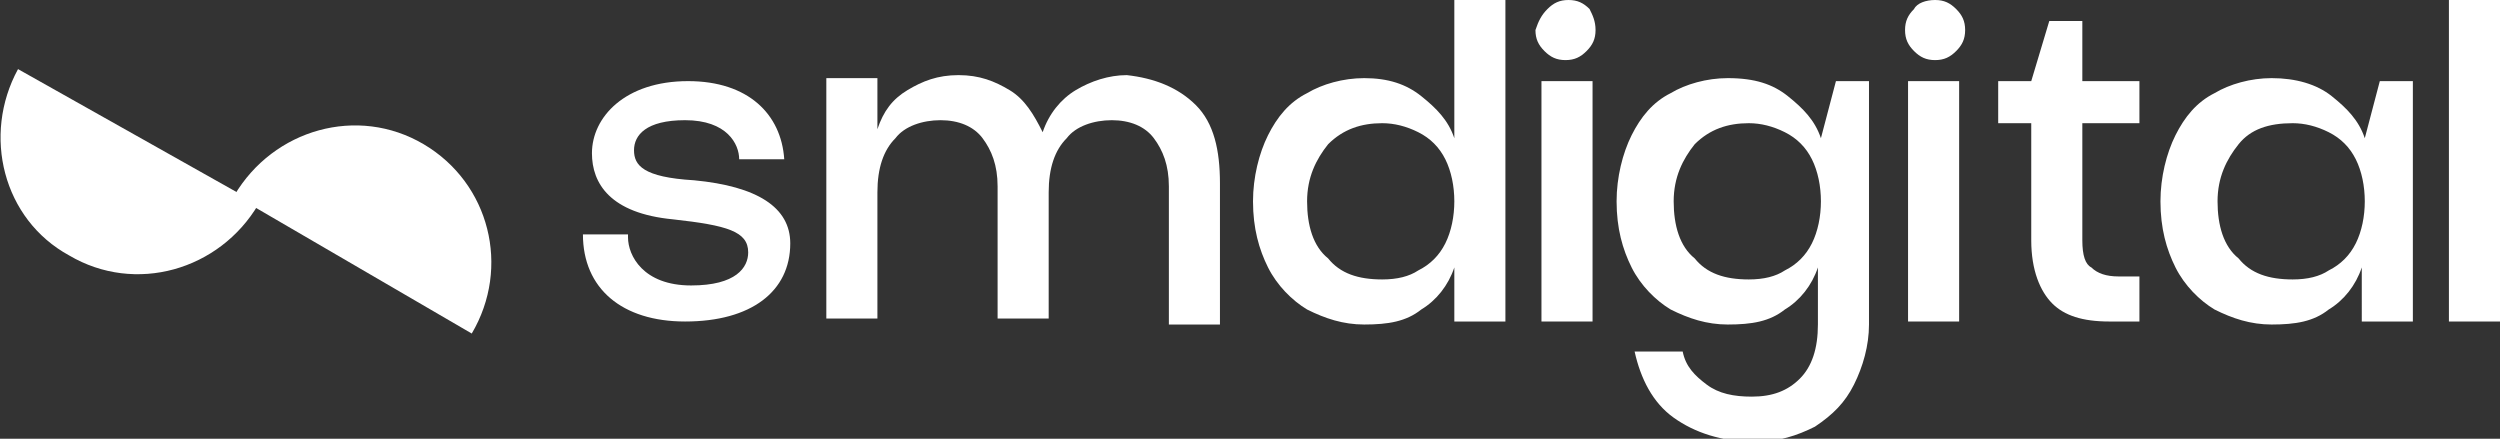 <svg xmlns="http://www.w3.org/2000/svg" xmlns:xlink="http://www.w3.org/1999/xlink" id="Capa_1" x="0px" y="0px" viewBox="0 0 83.2 14.6" style="enable-background:new 0 0 83.2 14.6;" xml:space="preserve"><rect x="0" y="0" width="83.2" height="14.6" fill="#333333" stroke="none"/><style type="text/css">	.st0{fill:#FFFFFF;}</style><g>	<path class="st0" d="M2.3,8.5c2.2,1.3,5,0.5,6.3-1.7L0.6,2.3C-0.6,4.5,0.1,7.3,2.3,8.5z"></path>	<path class="st0" d="M14.1,4.8c-2.2-1.3-5-0.5-6.3,1.7l7.9,4.6C17,8.9,16.3,6.1,14.1,4.8z"></path>	<path class="st0" d="M39.8,3.5c0.6,0.6,0.8,1.5,0.8,2.6v4.7h-1.7V6.2c0-0.7-0.2-1.2-0.5-1.6c-0.3-0.4-0.8-0.6-1.4-0.6  c-0.6,0-1.2,0.2-1.5,0.6c-0.4,0.4-0.6,1-0.6,1.8v4.2h-1.7V6.2c0-0.7-0.2-1.2-0.5-1.6c-0.3-0.4-0.8-0.6-1.4-0.6  c-0.6,0-1.2,0.2-1.5,0.6c-0.4,0.4-0.6,1-0.6,1.8v4.2h-1.7v-8h1.7v1.7c0.2-0.6,0.5-1,1-1.3c0.5-0.3,1-0.5,1.7-0.5  c0.7,0,1.2,0.2,1.7,0.5c0.5,0.3,0.8,0.8,1.1,1.4c0.2-0.6,0.6-1.1,1.1-1.4c0.5-0.3,1.1-0.5,1.7-0.5C38.4,2.6,39.2,2.9,39.8,3.5z"></path>	<g>		<path class="st0" d="M47.3,3.2c0.5,0.4,0.9,0.8,1.1,1.4V0h1.7v10.7h-1.7V8.9c-0.2,0.6-0.6,1.1-1.1,1.4c-0.5,0.4-1.1,0.5-1.9,0.5   c-0.7,0-1.3-0.2-1.9-0.5c-0.5-0.3-1-0.8-1.3-1.4c-0.3-0.6-0.5-1.3-0.5-2.2c0-0.8,0.2-1.6,0.5-2.2c0.3-0.6,0.7-1.1,1.3-1.4   c0.5-0.3,1.2-0.5,1.9-0.5C46.2,2.6,46.8,2.8,47.3,3.2z M44.2,4.8c-0.4,0.5-0.7,1.1-0.7,1.9c0,0.8,0.2,1.5,0.7,1.9   c0.4,0.5,1,0.7,1.8,0.7c0.5,0,0.9-0.1,1.2-0.3c0.4-0.2,0.7-0.5,0.9-0.9c0.2-0.4,0.3-0.9,0.3-1.4c0-0.5-0.1-1-0.3-1.4   c-0.2-0.4-0.5-0.7-0.9-0.9c-0.4-0.2-0.8-0.3-1.2-0.3C45.3,4.1,44.7,4.3,44.2,4.8z"></path>		<path class="st0" d="M51.5,0.3C51.7,0.1,51.9,0,52.2,0s0.5,0.1,0.7,0.3C53,0.5,53.1,0.7,53.1,1c0,0.3-0.1,0.5-0.3,0.7   c-0.2,0.2-0.4,0.3-0.7,0.3s-0.5-0.1-0.7-0.3c-0.2-0.2-0.3-0.4-0.3-0.7C51.2,0.7,51.3,0.5,51.5,0.3z"></path>		<path class="st0" d="M63.7,0.3C63.8,0.1,64.1,0,64.4,0c0.3,0,0.5,0.1,0.7,0.3c0.2,0.2,0.3,0.4,0.3,0.7c0,0.3-0.1,0.5-0.3,0.7   c-0.2,0.2-0.4,0.3-0.7,0.3c-0.3,0-0.5-0.1-0.7-0.3c-0.2-0.2-0.3-0.4-0.3-0.7C63.4,0.7,63.5,0.5,63.7,0.3z"></path>		<rect x="51.3" y="2.7" class="st0" width="1.7" height="8"></rect>		<path class="st0" d="M59.5,3.2c0.5,0.4,0.9,0.8,1.1,1.4l0.5-1.9h1.1v8.1c0,0.7-0.2,1.4-0.5,2c-0.3,0.6-0.7,1-1.3,1.4   c-0.6,0.3-1.2,0.5-2,0.5c-1.1,0-2-0.3-2.7-0.8c-0.7-0.5-1.1-1.3-1.3-2.2h1.6c0.1,0.5,0.4,0.8,0.8,1.1c0.4,0.3,0.9,0.4,1.5,0.4   c0.7,0,1.2-0.2,1.6-0.6c0.4-0.4,0.6-1,0.6-1.8V8.9c-0.2,0.6-0.6,1.1-1.1,1.4c-0.5,0.4-1.1,0.5-1.9,0.5c-0.7,0-1.3-0.2-1.9-0.5   c-0.5-0.3-1-0.8-1.3-1.4c-0.3-0.6-0.5-1.3-0.5-2.2c0-0.8,0.2-1.6,0.5-2.2c0.3-0.6,0.7-1.1,1.3-1.4c0.5-0.3,1.2-0.5,1.9-0.5   C58.4,2.6,59,2.8,59.5,3.2z M56.4,4.8c-0.4,0.5-0.7,1.1-0.7,1.9c0,0.8,0.2,1.5,0.7,1.9c0.4,0.5,1,0.7,1.8,0.7   c0.5,0,0.9-0.1,1.2-0.3c0.4-0.2,0.7-0.5,0.9-0.9c0.2-0.4,0.3-0.9,0.3-1.4c0-0.5-0.1-1-0.3-1.4c-0.2-0.4-0.5-0.7-0.9-0.9   c-0.4-0.2-0.8-0.3-1.2-0.3C57.5,4.1,56.9,4.3,56.4,4.8z"></path>		<rect x="63.5" y="2.7" class="st0" width="1.7" height="8"></rect>		<path class="st0" d="M71.2,9.3v1.4h-1c-0.9,0-1.5-0.2-1.9-0.6c-0.4-0.4-0.7-1.1-0.7-2.1V4.1h-1.1V2.7h1.1l0.6-2h1.1v2h1.9v1.4   h-1.9v3.9c0,0.5,0.1,0.8,0.3,0.9c0.2,0.2,0.5,0.3,0.9,0.3H71.2z"></path>		<path class="st0" d="M77.6,3.2c0.5,0.4,0.9,0.8,1.1,1.4l0.5-1.9h1.1v8h-1.7V8.9c-0.2,0.6-0.6,1.1-1.1,1.4   c-0.5,0.4-1.1,0.5-1.9,0.5c-0.7,0-1.3-0.2-1.9-0.5c-0.5-0.3-1-0.8-1.3-1.4c-0.3-0.6-0.5-1.3-0.5-2.2c0-0.8,0.2-1.6,0.5-2.2   c0.3-0.6,0.7-1.1,1.3-1.4c0.5-0.3,1.2-0.5,1.9-0.5C76.4,2.6,77.1,2.8,77.6,3.2z M74.5,4.8c-0.4,0.5-0.7,1.1-0.7,1.9   c0,0.8,0.2,1.5,0.7,1.9c0.4,0.5,1,0.7,1.8,0.7c0.5,0,0.9-0.1,1.2-0.3c0.4-0.2,0.7-0.5,0.9-0.9c0.2-0.4,0.3-0.9,0.3-1.4   c0-0.5-0.1-1-0.3-1.4c-0.2-0.4-0.5-0.7-0.9-0.9c-0.4-0.2-0.8-0.3-1.2-0.3C75.5,4.1,74.9,4.3,74.5,4.8z"></path>		<path class="st0" d="M83.2,0v10.7h-1.7V0H83.2z"></path>	</g>	<path class="st0" d="M20.9,7.9c0,0.6,0.5,1.6,2.1,1.6c1.5,0,1.9-0.6,1.9-1.1c0-0.7-0.7-0.9-2.5-1.1c-2.1-0.2-2.7-1.2-2.7-2.2  c0-1.2,1.1-2.4,3.2-2.4c2,0,3.1,1.1,3.2,2.6h-1.5c0-0.5-0.4-1.3-1.8-1.3c-1.3,0-1.7,0.5-1.7,1c0,0.5,0.3,0.9,2,1  c2.1,0.2,3.2,0.9,3.2,2.1c0,1.6-1.3,2.6-3.5,2.6c-2.1,0-3.4-1.1-3.4-2.9H20.9z"></path></g></svg>